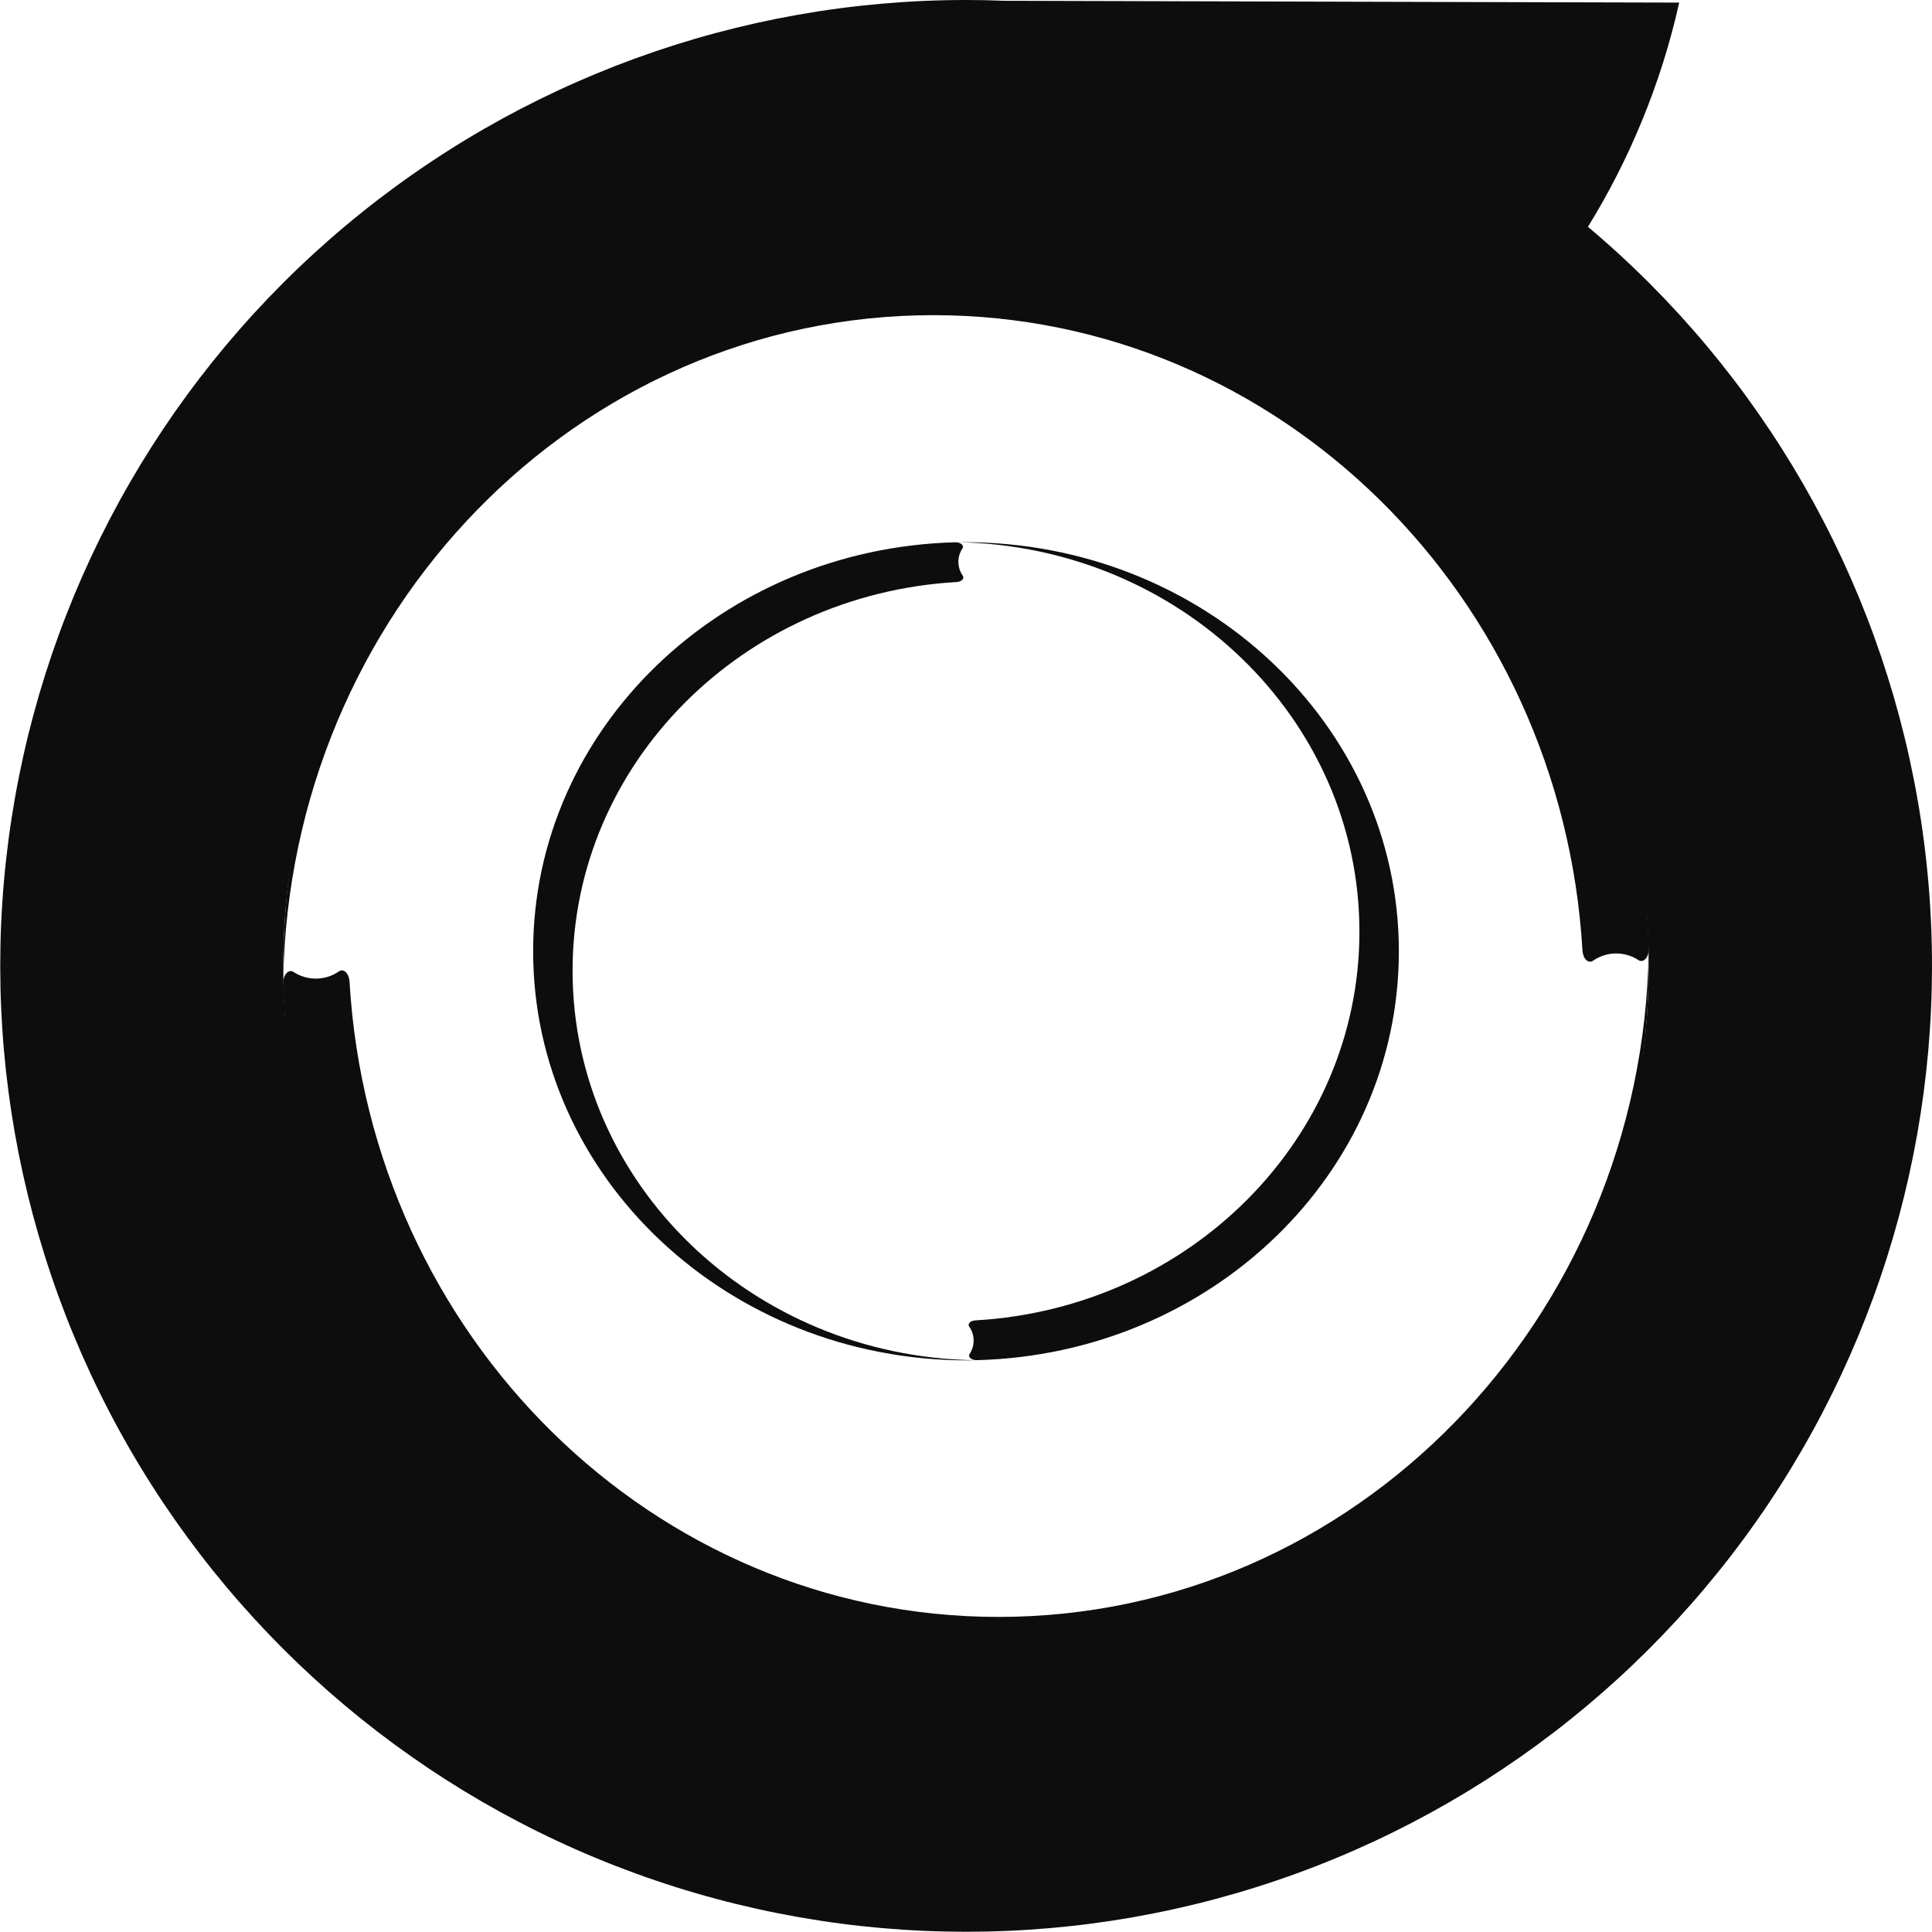 <svg width="61" height="61" viewBox="0 0 61 61" fill="none" xmlns="http://www.w3.org/2000/svg">
<g clip-path="url(#clip0_70:5)">
<path d="M29.472 9.951C40.382 9.951 49.305 18.815 49.964 30.007C49.979 30.268 50.144 30.433 50.294 30.336C50.505 30.188 50.755 30.107 51.013 30.104C51.27 30.101 51.522 30.175 51.737 30.317C51.896 30.416 52.068 30.215 52.061 29.936C51.736 17.704 42.21 7.895 30.507 7.895C18.593 7.895 8.942 18.054 8.942 30.586V30.973C9.131 19.328 18.25 9.951 29.472 9.951Z" fill="#0D0D0D"/>
<path d="M52.055 30.033C51.869 41.674 42.75 51.052 31.528 51.052C20.619 51.052 11.695 42.187 11.036 30.996C11.021 30.735 10.857 30.57 10.706 30.667C10.495 30.814 10.245 30.895 9.988 30.898C9.731 30.901 9.478 30.828 9.264 30.686C9.104 30.586 8.933 30.787 8.94 31.067C9.265 43.299 18.79 53.108 30.494 53.108C42.408 53.108 52.058 42.949 52.058 30.418C52.063 30.29 52.062 30.162 52.055 30.033Z" fill="#0D0D0D"/>
<path d="M42.922 29.418C42.922 35.954 37.561 41.3 30.799 41.689C30.641 41.697 30.541 41.796 30.6 41.886C30.69 42.012 30.739 42.162 30.741 42.316C30.743 42.471 30.698 42.623 30.613 42.751C30.549 42.846 30.676 42.948 30.841 42.945C38.236 42.755 44.167 37.054 44.167 30.036C44.167 22.902 38.025 17.119 30.45 17.119H30.212C37.254 17.231 42.922 22.694 42.922 29.418Z" fill="#0D0D0D"/>
<path d="M30.782 42.947C23.745 42.836 18.078 37.372 18.078 30.649C18.078 24.113 23.439 18.767 30.201 18.377C30.359 18.368 30.459 18.27 30.4 18.18C30.311 18.054 30.262 17.904 30.259 17.75C30.257 17.596 30.302 17.444 30.388 17.316C30.451 17.219 30.324 17.117 30.159 17.122C22.764 17.316 16.833 23.023 16.833 30.034C16.833 37.168 22.975 42.952 30.55 42.952L30.782 42.947Z" fill="#0D0D0D"/>
<path d="M50.137 7.161C50.789 6.105 51.354 4.999 51.827 3.852C52.332 2.632 52.731 1.371 53.018 0.082L31.72 0.025C31.317 0.008 30.91 0 30.5 0C23.332 0.001 16.394 2.527 10.903 7.134C5.411 11.741 1.719 18.135 0.472 25.194C-0.774 32.252 0.506 39.524 4.087 45.733C7.668 51.942 13.322 56.691 20.056 59.147C26.791 61.603 34.174 61.608 40.912 59.161C47.649 56.715 53.31 51.974 56.9 45.77C60.49 39.565 61.779 32.295 60.543 25.235C59.306 18.174 55.622 11.775 50.137 7.161ZM30.5 52.065C26.236 52.065 22.069 50.8 18.524 48.432C14.979 46.063 12.216 42.696 10.584 38.757C8.952 34.818 8.525 30.484 9.357 26.302C10.189 22.121 12.242 18.279 15.257 15.265C18.271 12.25 22.113 10.197 26.294 9.365C30.476 8.533 34.81 8.96 38.749 10.591C42.688 12.223 46.055 14.986 48.424 18.531C50.793 22.076 52.057 26.243 52.057 30.507C52.056 36.224 49.785 41.706 45.742 45.749C41.7 49.792 36.217 52.063 30.5 52.065Z" fill="#0D0D0D"/>
</g>
<defs>
<clipPath id="clip0_70:5">
<rect width="61" height="61" fill="white"/>
</clipPath>
</defs>
</svg>

